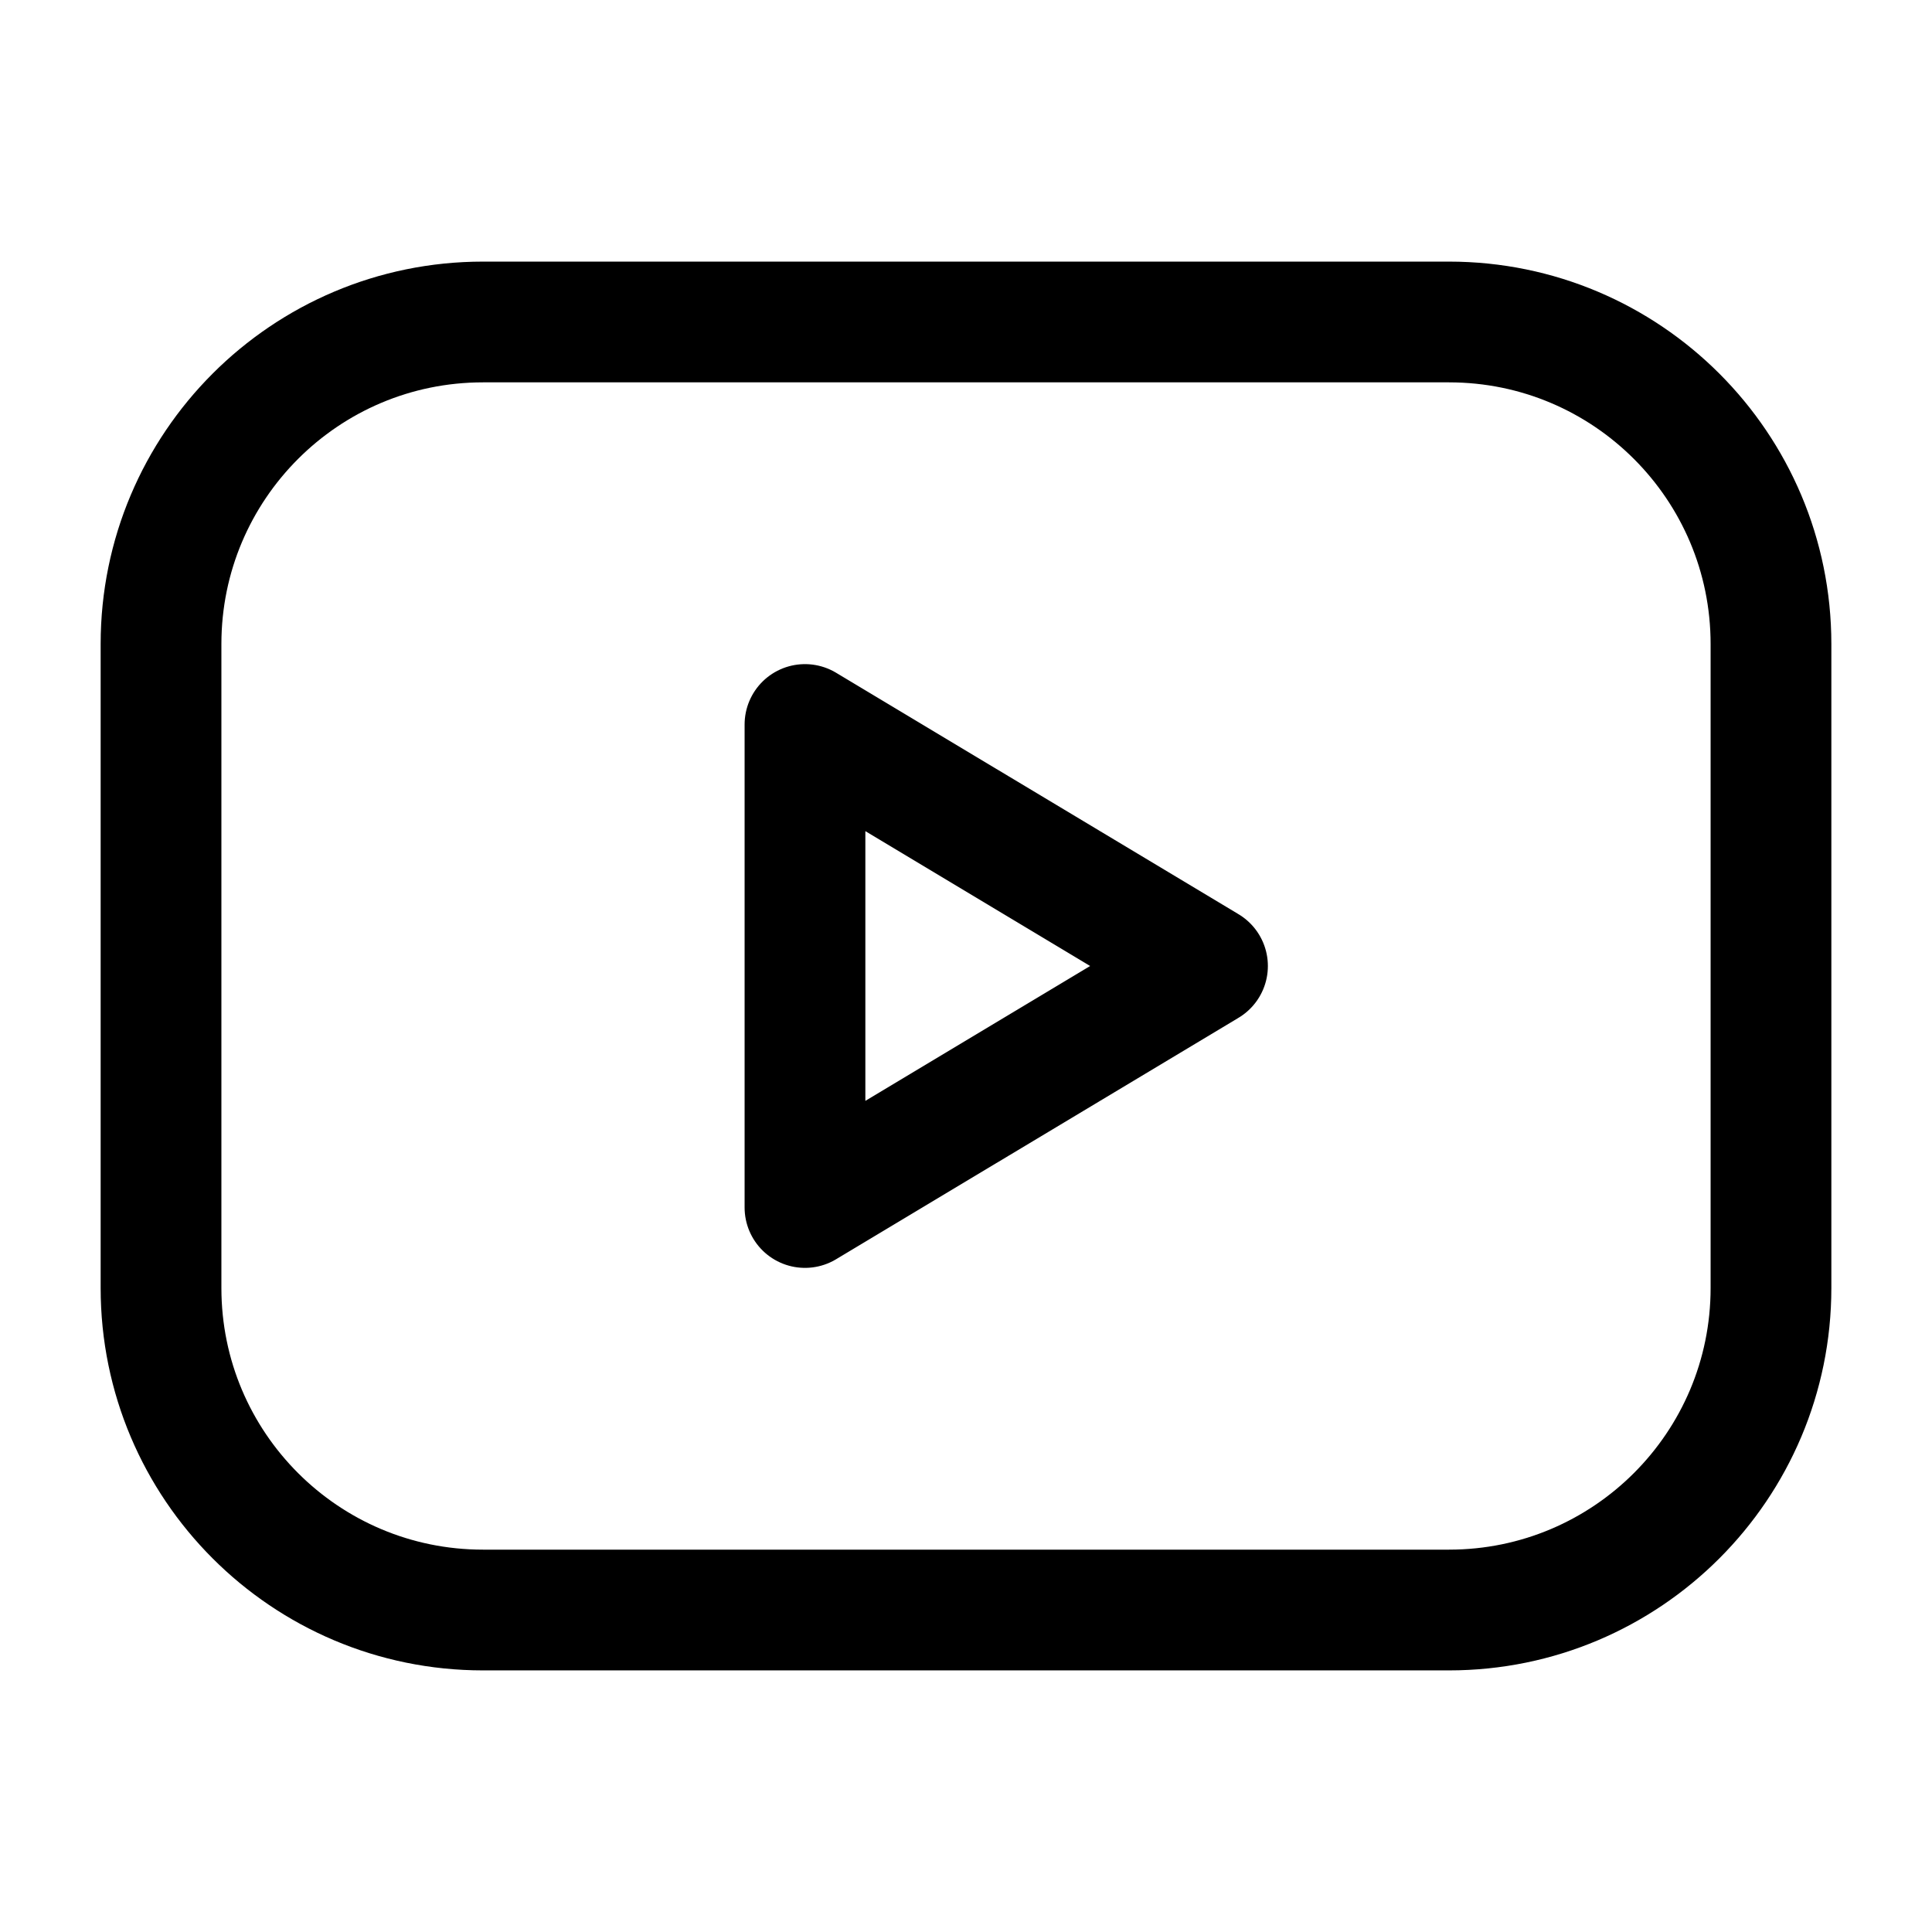 <svg width="32" height="32" viewBox="0 0 32 32" fill="none" xmlns="http://www.w3.org/2000/svg">
<path d="M24 5.333H8C5.054 5.333 2.667 7.721 2.667 10.667V21.333C2.667 24.279 5.054 26.667 8 26.667H24C26.945 26.667 29.333 24.279 29.333 21.333V10.667C29.333 7.721 26.945 5.333 24 5.333Z" stroke="black" stroke-width="2" stroke-linecap="round" stroke-linejoin="round"/>
<path d="M20 16L13.333 12V20L20 16Z" stroke="black" stroke-width="2" stroke-linecap="round" stroke-linejoin="round"/>
</svg>
